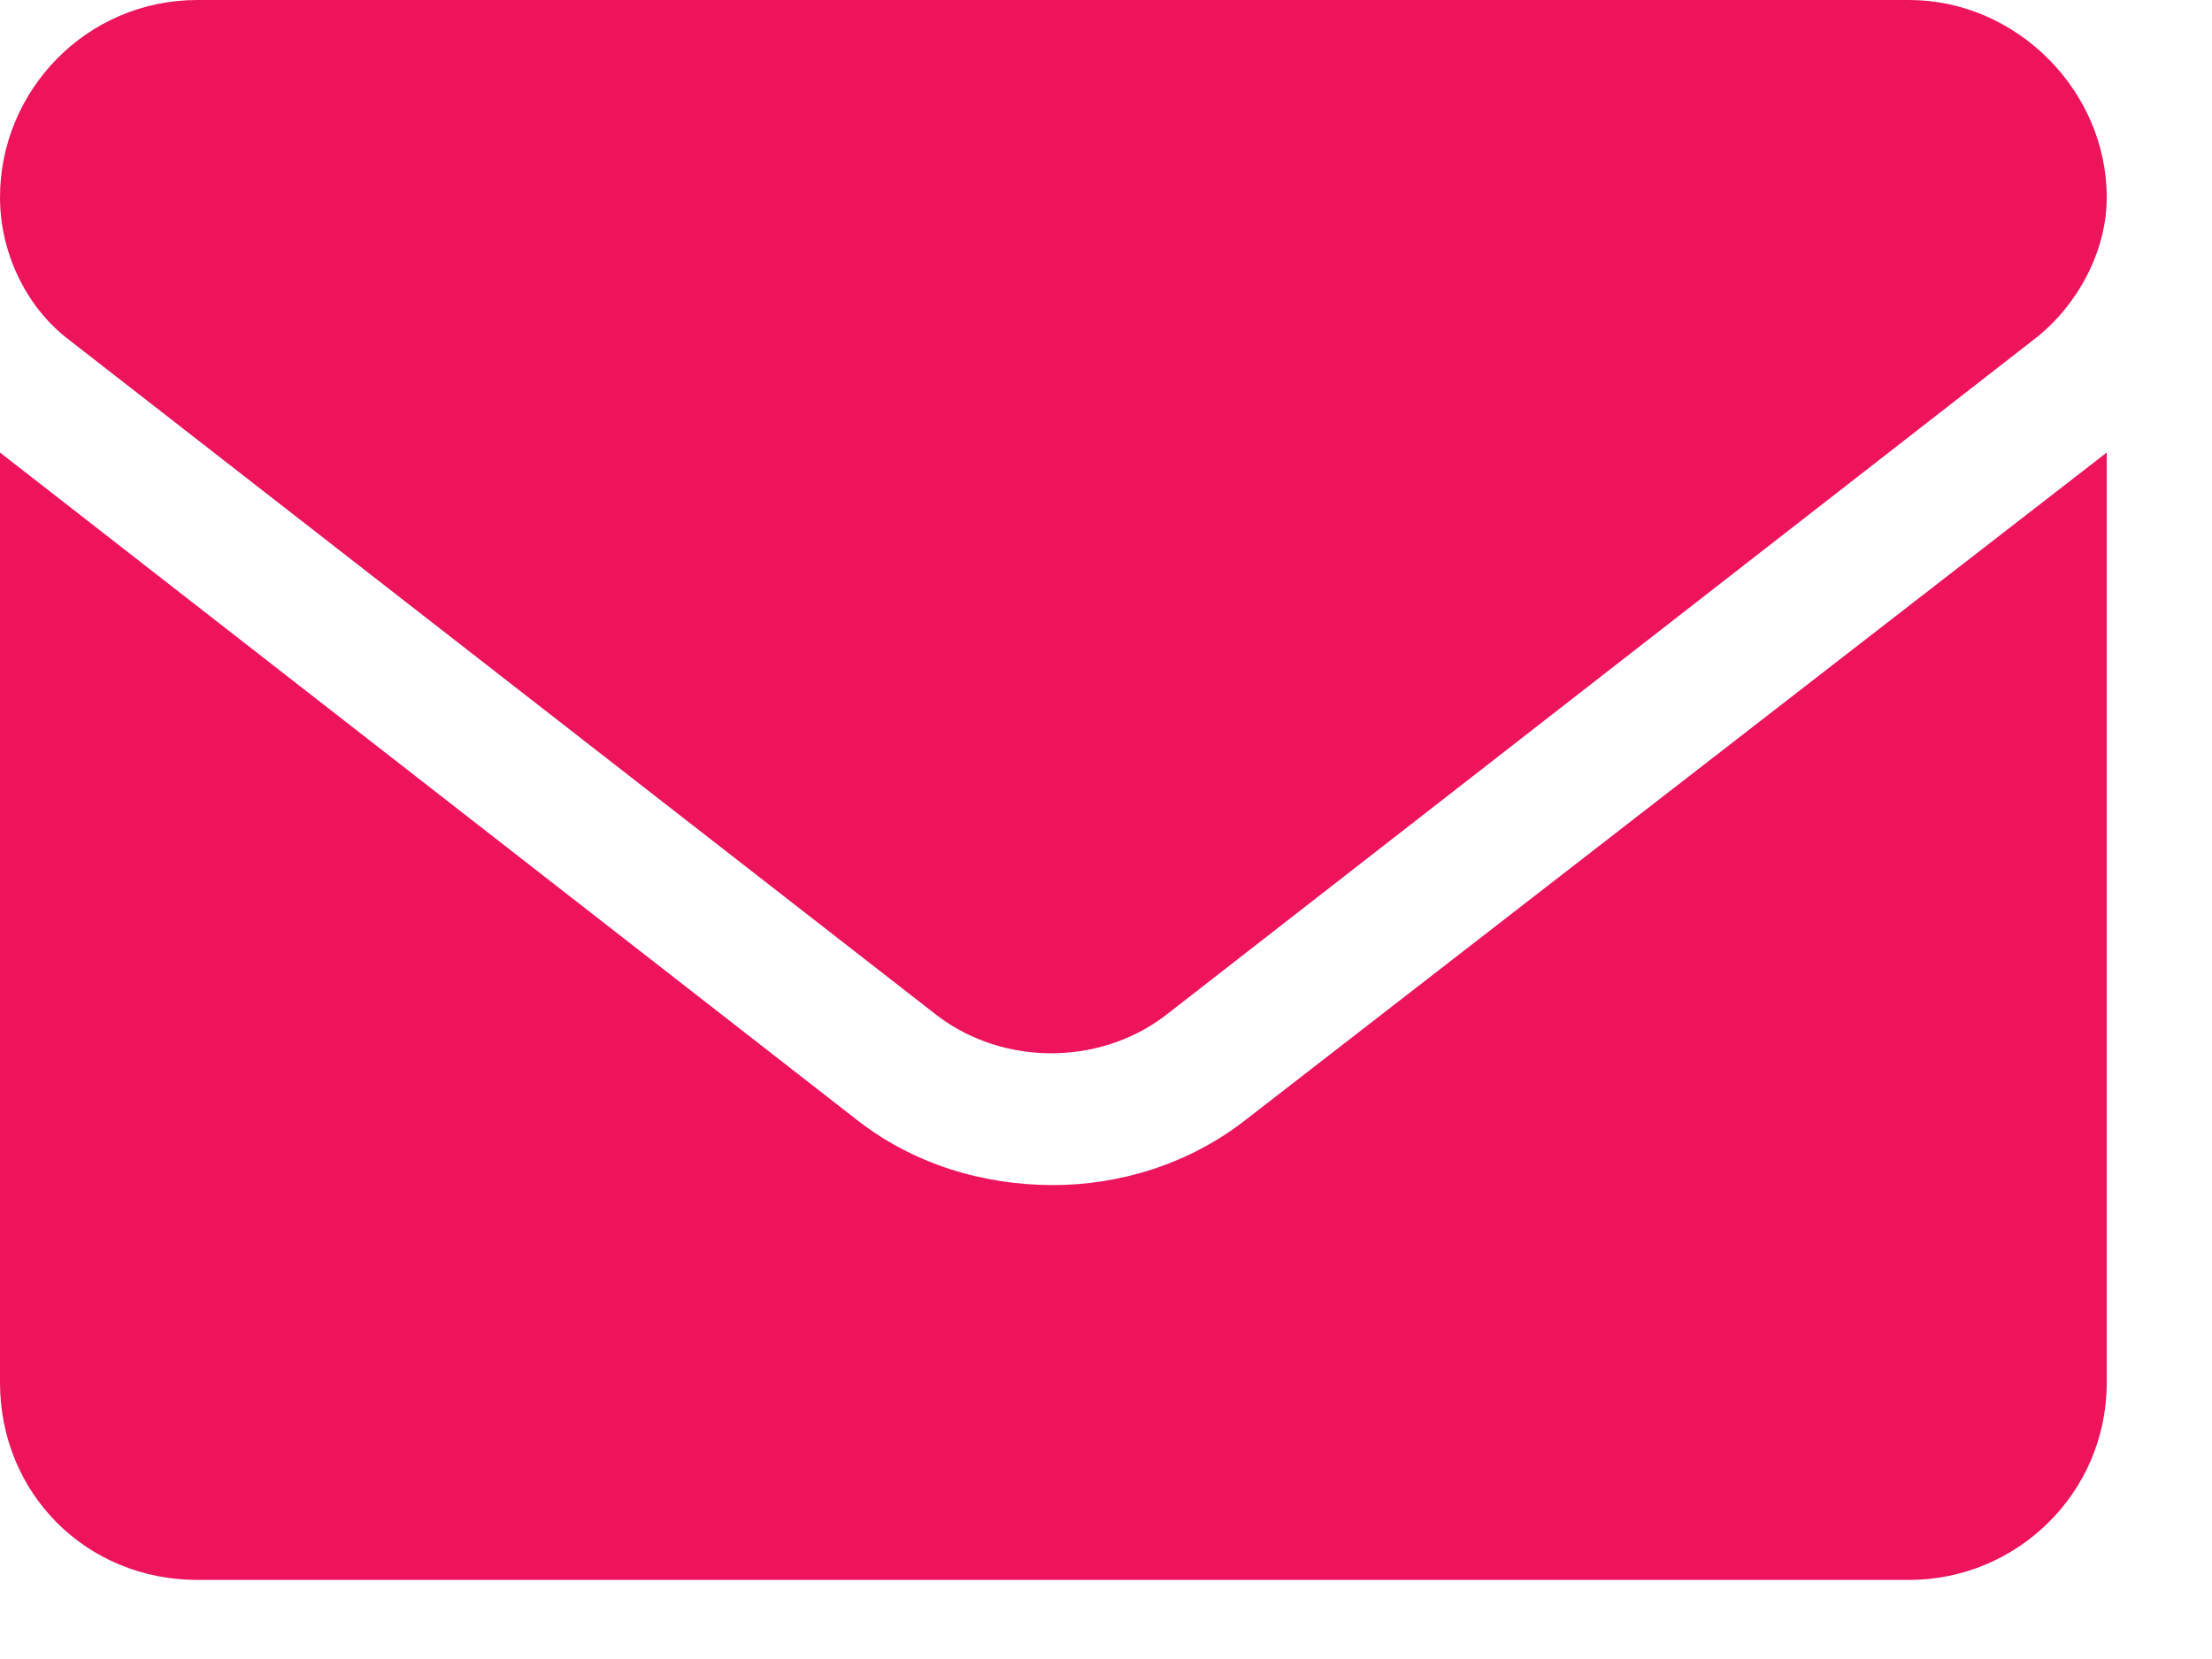 <svg width="12" height="9" viewBox="0 0 12 9" fill="none" xmlns="http://www.w3.org/2000/svg">
<path d="M5.714 6.429C5.335 6.429 4.955 6.317 4.643 6.071L0 2.455V7.5C0 8.103 0.469 8.571 1.071 8.571H10.357C10.938 8.571 11.429 8.103 11.429 7.5V2.455L6.763 6.071C6.451 6.317 6.071 6.429 5.714 6.429ZM0.357 1.83L5.089 5.513C5.446 5.781 5.96 5.781 6.317 5.513L11.049 1.83C11.272 1.652 11.429 1.362 11.429 1.071C11.429 0.491 10.938 0 10.357 0H1.071C0.469 0 0 0.491 0 1.071C0 1.362 0.134 1.652 0.357 1.83Z" fill="#ED145B"/>
</svg>
